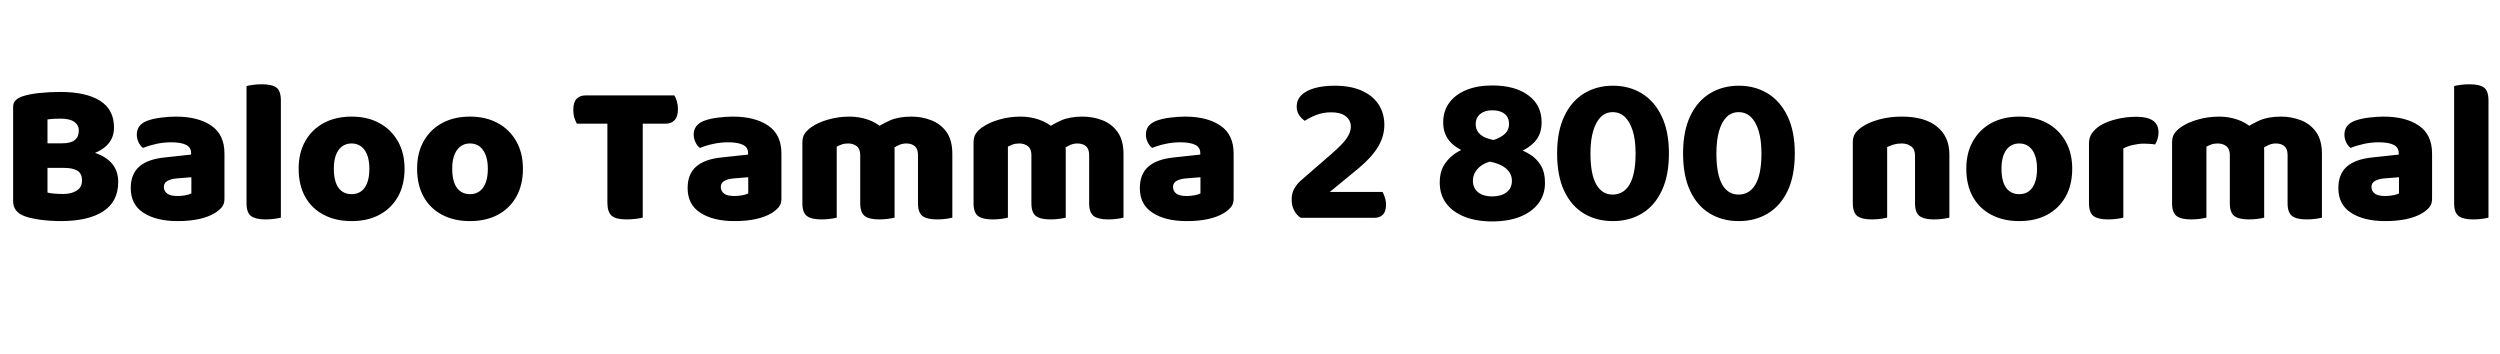 <svg xmlns="http://www.w3.org/2000/svg" xmlns:xlink="http://www.w3.org/1999/xlink" width="296.928" height="42.024"><path fill="black" d="M4.15 17.02L9.10 17.02L9.10 19.94L4.15 19.94L4.15 17.02ZM7.61 19.94L7.61 19.94L7.73 17.69Q9.84 17.69 11.23 18.14Q12.62 18.60 13.33 19.46Q14.04 20.33 14.04 21.60L14.04 21.60Q14.04 23.95 12.26 25.10Q10.49 26.26 7.20 26.26L7.20 26.26Q6.65 26.26 5.88 26.21Q5.11 26.16 4.32 26.03Q3.53 25.90 2.88 25.66L2.88 25.66Q1.56 25.15 1.56 23.90L1.56 23.90L1.56 12.70Q1.56 12.19 1.85 11.92Q2.14 11.64 2.59 11.47L2.59 11.47Q3.41 11.18 4.64 11.05Q5.88 10.92 7.15 10.92L7.15 10.92Q10.20 10.92 11.87 11.96Q13.54 13.01 13.54 15.14L13.54 15.14Q13.54 16.34 12.80 17.15Q12.07 17.95 10.73 18.35Q9.38 18.74 7.54 18.74L7.54 18.74L7.39 17.02Q8.42 17.02 8.89 16.63Q9.36 16.25 9.36 15.50L9.36 15.50Q9.36 14.86 8.82 14.47Q8.28 14.09 7.20 14.09L7.20 14.09Q6.84 14.09 6.37 14.11Q5.90 14.14 5.64 14.18L5.64 14.18L5.64 22.87Q5.98 22.97 6.52 23.00Q7.06 23.04 7.51 23.04L7.51 23.04Q8.47 23.04 9.11 22.64Q9.74 22.25 9.74 21.41L9.74 21.41Q9.74 20.62 9.20 20.28Q8.66 19.94 7.61 19.94ZM21.10 23.28L21.10 23.28L21.10 23.28Q21.50 23.28 22.00 23.20Q22.49 23.11 22.73 22.97L22.73 22.97L22.73 21.05L21 21.19Q20.33 21.24 19.90 21.48Q19.46 21.72 19.46 22.20L19.46 22.20Q19.46 22.68 19.84 22.98Q20.21 23.28 21.10 23.28ZM20.90 13.85L20.90 13.85L20.90 13.85Q23.52 13.85 25.09 14.92Q26.66 15.98 26.66 18.24L26.66 18.24L26.66 23.62Q26.66 24.24 26.32 24.64Q25.97 25.03 25.49 25.32L25.49 25.32Q24.72 25.78 23.62 26.02Q22.51 26.26 21.10 26.26L21.10 26.26Q18.58 26.26 17.05 25.28Q15.53 24.31 15.53 22.34L15.53 22.34Q15.53 20.69 16.52 19.80Q17.52 18.91 19.56 18.70L19.56 18.70L22.70 18.36L22.70 18.19Q22.70 17.50 22.09 17.20Q21.48 16.90 20.33 16.90L20.33 16.90Q19.44 16.90 18.56 17.09Q17.69 17.28 16.99 17.57L16.99 17.57Q16.68 17.35 16.46 16.91Q16.25 16.46 16.25 15.98L16.25 15.98Q16.25 14.83 17.47 14.35L17.47 14.35Q18.17 14.09 19.12 13.97Q20.06 13.85 20.90 13.85ZM29.28 24.14L29.28 19.54L33.36 19.54L33.36 25.85Q33.10 25.92 32.60 25.99Q32.11 26.06 31.54 26.06L31.54 26.06Q30.36 26.06 29.82 25.66Q29.28 25.25 29.28 24.14L29.28 24.14ZM33.36 11.93L33.36 21.67L29.28 21.67L29.28 10.22Q29.54 10.15 30.04 10.08Q30.53 10.01 31.10 10.01L31.10 10.01Q32.30 10.01 32.83 10.40Q33.36 10.80 33.36 11.93L33.36 11.93ZM48.05 20.04L48.05 20.04L48.05 20.04Q48.05 21.96 47.27 23.35Q46.49 24.74 45.08 25.50Q43.68 26.26 41.76 26.26L41.76 26.26Q39.86 26.26 38.45 25.51Q37.03 24.77 36.25 23.38Q35.47 21.98 35.47 20.04L35.47 20.04Q35.47 18.14 36.26 16.75Q37.06 15.36 38.47 14.60Q39.89 13.85 41.76 13.85L41.76 13.85Q43.66 13.85 45.06 14.62Q46.46 15.38 47.26 16.78Q48.05 18.17 48.05 20.04ZM41.76 17.04L41.76 17.04L41.76 17.04Q40.78 17.04 40.21 17.82Q39.65 18.60 39.65 20.04L39.65 20.04Q39.65 21.53 40.20 22.30Q40.75 23.06 41.76 23.06L41.76 23.06Q42.77 23.06 43.32 22.28Q43.87 21.50 43.87 20.04L43.87 20.04Q43.87 18.62 43.31 17.83Q42.74 17.04 41.76 17.04ZM62.11 20.04L62.11 20.04L62.11 20.04Q62.11 21.96 61.33 23.35Q60.55 24.74 59.15 25.50Q57.74 26.26 55.82 26.26L55.82 26.26Q53.93 26.26 52.51 25.51Q51.10 24.77 50.32 23.38Q49.54 21.98 49.54 20.04L49.54 20.04Q49.54 18.14 50.33 16.75Q51.12 15.36 52.54 14.60Q53.95 13.85 55.82 13.85L55.82 13.85Q57.72 13.85 59.12 14.62Q60.53 15.38 61.32 16.78Q62.11 18.17 62.11 20.04ZM55.82 17.04L55.82 17.04L55.82 17.04Q54.84 17.04 54.28 17.82Q53.71 18.60 53.71 20.04L53.71 20.04Q53.71 21.53 54.26 22.30Q54.82 23.06 55.82 23.06L55.82 23.06Q56.83 23.06 57.38 22.28Q57.94 21.50 57.94 20.04L57.94 20.04Q57.94 18.62 57.37 17.83Q56.81 17.04 55.82 17.04ZM79.06 14.69L72.10 14.69L72.10 11.33L80.09 11.33Q80.26 11.59 80.39 12.02Q80.52 12.46 80.52 12.96L80.52 12.96Q80.52 13.85 80.12 14.27Q79.73 14.69 79.06 14.69L79.06 14.69ZM69.55 11.33L76.51 11.33L76.51 14.69L68.52 14.69Q68.35 14.42 68.22 13.99Q68.09 13.56 68.09 13.06L68.09 13.06Q68.09 12.14 68.48 11.74Q68.88 11.33 69.55 11.33L69.55 11.33ZM72.14 24.07L72.14 14.04L76.34 14.04L76.34 25.85Q76.08 25.92 75.53 25.99Q74.98 26.06 74.40 26.06L74.40 26.06Q73.15 26.06 72.65 25.62Q72.14 25.18 72.14 24.07L72.14 24.07ZM87.24 23.28L87.24 23.28L87.24 23.28Q87.65 23.28 88.14 23.20Q88.63 23.11 88.87 22.97L88.87 22.97L88.87 21.05L87.14 21.19Q86.47 21.24 86.04 21.48Q85.61 21.72 85.61 22.20L85.61 22.20Q85.61 22.68 85.98 22.98Q86.35 23.28 87.24 23.28ZM87.05 13.85L87.05 13.85L87.05 13.85Q89.66 13.85 91.24 14.92Q92.81 15.98 92.81 18.24L92.81 18.24L92.81 23.62Q92.81 24.24 92.46 24.64Q92.11 25.03 91.63 25.32L91.63 25.32Q90.86 25.78 89.76 26.02Q88.66 26.26 87.24 26.26L87.24 26.26Q84.72 26.26 83.20 25.28Q81.67 24.31 81.67 22.34L81.67 22.34Q81.67 20.69 82.67 19.80Q83.66 18.91 85.70 18.70L85.70 18.70L88.85 18.36L88.85 18.19Q88.85 17.50 88.24 17.20Q87.62 16.90 86.47 16.90L86.47 16.90Q85.58 16.90 84.71 17.09Q83.83 17.28 83.14 17.57L83.14 17.57Q82.82 17.35 82.61 16.91Q82.39 16.46 82.39 15.98L82.39 15.98Q82.39 14.83 83.62 14.35L83.62 14.35Q84.31 14.09 85.26 13.97Q86.21 13.85 87.05 13.85ZM106.25 17.86L106.25 17.86L106.25 20.57L102.17 20.57L102.17 18.41Q102.17 17.69 101.75 17.36Q101.33 17.04 100.73 17.04L100.73 17.04Q100.27 17.04 99.94 17.17Q99.60 17.30 99.38 17.42L99.38 17.42L99.38 20.57L95.30 20.57L95.30 16.92Q95.30 16.27 95.58 15.86Q95.86 15.46 96.34 15.12L96.34 15.12Q97.15 14.54 98.36 14.20Q99.58 13.85 100.90 13.85L100.90 13.85Q102.02 13.85 103.06 14.20Q104.09 14.54 104.93 15.31L104.93 15.31Q105.12 15.48 105.32 15.65Q105.53 15.82 105.62 16.01L105.62 16.01Q105.89 16.42 106.07 16.90Q106.25 17.38 106.25 17.86ZM113.11 18.29L113.11 18.29L113.11 20.57L109.03 20.57L109.03 18.41Q109.03 17.69 108.65 17.36Q108.26 17.04 107.64 17.04L107.64 17.04Q107.18 17.04 106.78 17.22Q106.37 17.40 106.10 17.62L106.10 17.62L103.87 15.34Q104.71 14.74 105.73 14.29Q106.75 13.85 108.26 13.85L108.26 13.85Q109.49 13.85 110.60 14.28Q111.72 14.71 112.42 15.68Q113.11 16.66 113.11 18.29ZM95.30 24.14L95.30 19.54L99.38 19.54L99.38 25.85Q99.12 25.92 98.63 25.99Q98.14 26.06 97.56 26.06L97.56 26.06Q96.38 26.06 95.84 25.66Q95.30 25.25 95.30 24.14L95.30 24.14ZM102.17 24.14L102.17 19.54L106.25 19.54L106.25 25.85Q105.98 25.92 105.49 25.99Q105 26.06 104.42 26.06L104.42 26.06Q103.25 26.06 102.71 25.66Q102.17 25.25 102.17 24.14L102.17 24.14ZM109.03 24.14L109.03 19.54L113.11 19.54L113.11 25.85Q112.85 25.92 112.36 25.99Q111.86 26.06 111.29 26.06L111.29 26.06Q110.11 26.06 109.57 25.66Q109.03 25.25 109.03 24.14L109.03 24.14ZM126.58 17.86L126.58 17.86L126.58 20.57L122.50 20.57L122.50 18.41Q122.50 17.69 122.08 17.36Q121.66 17.04 121.06 17.04L121.06 17.04Q120.60 17.04 120.26 17.17Q119.93 17.30 119.71 17.42L119.71 17.42L119.71 20.57L115.63 20.57L115.63 16.92Q115.63 16.27 115.91 15.86Q116.18 15.46 116.66 15.12L116.66 15.12Q117.48 14.54 118.69 14.20Q119.90 13.85 121.22 13.85L121.22 13.85Q122.35 13.85 123.38 14.20Q124.42 14.54 125.26 15.31L125.26 15.31Q125.45 15.48 125.65 15.65Q125.86 15.82 125.95 16.01L125.95 16.01Q126.22 16.42 126.40 16.90Q126.58 17.38 126.58 17.86ZM133.44 18.29L133.44 18.29L133.44 20.57L129.36 20.57L129.36 18.41Q129.36 17.69 128.98 17.36Q128.59 17.04 127.97 17.04L127.97 17.04Q127.51 17.04 127.10 17.22Q126.70 17.40 126.43 17.62L126.43 17.62L124.20 15.34Q125.04 14.74 126.06 14.29Q127.08 13.85 128.59 13.85L128.59 13.85Q129.82 13.85 130.93 14.28Q132.05 14.71 132.74 15.68Q133.44 16.66 133.44 18.29ZM115.63 24.14L115.63 19.54L119.71 19.54L119.71 25.85Q119.45 25.92 118.96 25.99Q118.46 26.06 117.89 26.06L117.89 26.06Q116.71 26.06 116.17 25.66Q115.63 25.25 115.63 24.14L115.63 24.14ZM122.50 24.14L122.50 19.54L126.58 19.54L126.58 25.85Q126.31 25.92 125.82 25.99Q125.33 26.06 124.75 26.06L124.75 26.06Q123.58 26.06 123.04 25.66Q122.50 25.25 122.50 24.14L122.50 24.14ZM129.36 24.14L129.36 19.54L133.44 19.54L133.44 25.85Q133.18 25.92 132.68 25.99Q132.19 26.06 131.62 26.06L131.62 26.06Q130.44 26.06 129.90 25.66Q129.36 25.25 129.36 24.14L129.36 24.14ZM140.95 23.28L140.95 23.28L140.95 23.28Q141.36 23.28 141.85 23.20Q142.34 23.11 142.58 22.97L142.58 22.97L142.58 21.05L140.86 21.19Q140.18 21.24 139.75 21.48Q139.32 21.72 139.32 22.20L139.32 22.20Q139.32 22.68 139.69 22.98Q140.06 23.28 140.95 23.28ZM140.76 13.85L140.76 13.85L140.76 13.85Q143.38 13.85 144.95 14.92Q146.52 15.98 146.52 18.24L146.52 18.24L146.52 23.62Q146.52 24.24 146.17 24.64Q145.82 25.03 145.34 25.32L145.34 25.32Q144.58 25.78 143.47 26.02Q142.37 26.26 140.95 26.26L140.95 26.26Q138.43 26.26 136.91 25.28Q135.38 24.31 135.38 22.34L135.38 22.34Q135.38 20.69 136.38 19.80Q137.38 18.91 139.42 18.70L139.42 18.70L142.56 18.36L142.56 18.19Q142.56 17.50 141.95 17.20Q141.34 16.90 140.18 16.90L140.18 16.90Q139.30 16.90 138.42 17.09Q137.54 17.28 136.85 17.57L136.85 17.57Q136.54 17.35 136.32 16.91Q136.10 16.46 136.10 15.98L136.10 15.98Q136.10 14.83 137.33 14.35L137.33 14.35Q138.02 14.09 138.97 13.97Q139.92 13.85 140.76 13.85ZM154.01 12.67L154.01 12.67L154.01 12.67Q154.01 11.86 154.57 11.30Q155.14 10.75 156.16 10.46Q157.18 10.18 158.52 10.18L158.52 10.18Q160.46 10.18 161.78 10.79Q163.10 11.40 163.76 12.44Q164.42 13.49 164.42 14.83L164.42 14.83Q164.42 16.18 163.68 17.42Q162.94 18.67 161.38 19.97L161.38 19.97L157.94 22.80L164.21 22.80Q164.35 23.04 164.48 23.45Q164.62 23.86 164.62 24.31L164.62 24.31Q164.62 25.13 164.24 25.50Q163.87 25.87 163.25 25.87L163.25 25.87L154.49 25.87Q153.98 25.54 153.70 24.98Q153.41 24.43 153.41 23.71L153.41 23.71Q153.41 22.94 153.73 22.39Q154.06 21.84 154.44 21.50L154.44 21.50L158.11 18.31Q159.46 17.14 159.95 16.42Q160.44 15.70 160.44 15.05L160.44 15.05Q160.44 14.28 159.84 13.81Q159.24 13.34 158.14 13.34L158.14 13.34Q157.10 13.34 156.30 13.67Q155.50 13.99 154.97 14.35L154.97 14.35Q154.58 14.09 154.30 13.67Q154.01 13.25 154.01 12.67ZM175.10 17.30L175.10 17.30L176.76 16.80Q177.94 16.54 178.58 16.03Q179.23 15.53 179.23 14.71L179.23 14.71Q179.23 13.94 178.70 13.52Q178.18 13.10 177.22 13.10L177.22 13.10Q176.33 13.10 175.80 13.55Q175.27 13.99 175.27 14.74L175.27 14.74Q175.27 15.31 175.58 15.72Q175.90 16.13 176.46 16.36Q177.02 16.58 177.72 16.68L177.72 16.68L180.02 17.57Q180.86 17.83 181.67 18.31Q182.47 18.79 182.99 19.62Q183.50 20.45 183.50 21.72L183.50 21.72Q183.50 23.14 182.71 24.17Q181.92 25.20 180.52 25.75Q179.11 26.30 177.22 26.30L177.22 26.30Q175.37 26.30 173.96 25.75Q172.56 25.20 171.78 24.17Q171.00 23.14 171.00 21.67L171.00 21.67Q171.00 20.35 171.61 19.45Q172.22 18.55 173.16 18.02Q174.10 17.50 175.10 17.30ZM180.19 18.14L180.19 18.14L177.94 18.98Q176.40 19.20 175.67 19.88Q174.94 20.57 174.94 21.46L174.94 21.46Q174.94 22.34 175.56 22.84Q176.18 23.33 177.22 23.33L177.22 23.33Q178.27 23.33 178.92 22.85Q179.57 22.37 179.57 21.46L179.57 21.46Q179.57 20.45 178.60 19.81Q177.62 19.18 175.90 19.08L175.90 19.08L174.82 18.29Q173.26 17.88 172.33 16.94Q171.41 16.01 171.41 14.54L171.41 14.54Q171.41 13.18 172.14 12.19Q172.87 11.21 174.18 10.68Q175.49 10.15 177.22 10.15L177.22 10.15Q179.95 10.15 181.52 11.32Q183.10 12.48 183.10 14.52L183.10 14.52Q183.10 15.98 182.26 16.86Q181.42 17.74 180.19 18.14ZM194.26 18.22L194.26 18.22L194.26 18.22Q194.26 16.61 193.92 15.53Q193.58 14.45 192.98 13.88Q192.38 13.32 191.54 13.32L191.54 13.32Q190.73 13.32 190.14 13.88Q189.55 14.45 189.23 15.54Q188.90 16.63 188.90 18.22L188.90 18.22Q188.90 20.69 189.59 21.90Q190.27 23.11 191.54 23.11L191.54 23.11Q192.84 23.11 193.55 21.90Q194.26 20.69 194.26 18.22ZM191.57 26.26L191.57 26.26L191.57 26.26Q189.62 26.26 188.12 25.36Q186.62 24.46 185.78 22.67Q184.94 20.88 184.94 18.22L184.94 18.22Q184.94 15.58 185.80 13.79Q186.65 12 188.15 11.09Q189.65 10.18 191.57 10.18L191.57 10.18Q193.49 10.18 194.99 11.09Q196.49 12 197.35 13.79Q198.22 15.58 198.22 18.22L198.22 18.22Q198.22 20.88 197.36 22.67Q196.51 24.46 195.01 25.36Q193.51 26.26 191.57 26.26ZM209.21 18.22L209.21 18.22L209.21 18.22Q209.21 16.61 208.87 15.53Q208.54 14.45 207.94 13.88Q207.34 13.32 206.50 13.32L206.50 13.32Q205.68 13.32 205.09 13.88Q204.50 14.45 204.18 15.54Q203.86 16.63 203.86 18.22L203.86 18.22Q203.86 20.69 204.54 21.90Q205.22 23.11 206.50 23.11L206.50 23.11Q207.79 23.11 208.50 21.90Q209.21 20.69 209.21 18.22ZM206.52 26.26L206.52 26.26L206.52 26.26Q204.58 26.26 203.08 25.36Q201.58 24.46 200.74 22.67Q199.90 20.88 199.90 18.22L199.90 18.22Q199.90 15.58 200.75 13.79Q201.60 12 203.10 11.09Q204.60 10.18 206.52 10.18L206.52 10.18Q208.44 10.18 209.94 11.09Q211.44 12 212.30 13.79Q213.17 15.58 213.17 18.22L213.17 18.22Q213.17 20.88 212.32 22.67Q211.46 24.46 209.96 25.36Q208.46 26.26 206.52 26.26ZM231.53 18.36L231.53 18.36L231.53 20.57L227.45 20.57L227.45 18.48Q227.45 17.74 227.00 17.39Q226.56 17.04 225.84 17.04L225.84 17.04Q225.36 17.04 224.94 17.16Q224.52 17.28 224.14 17.47L224.14 17.47L224.14 20.57L220.06 20.57L220.06 16.92Q220.06 16.27 220.33 15.86Q220.61 15.46 221.09 15.12L221.09 15.12Q221.90 14.54 223.15 14.20Q224.40 13.85 225.89 13.85L225.89 13.85Q228.60 13.85 230.06 15.04Q231.53 16.22 231.53 18.36ZM220.06 24.14L220.06 19.54L224.14 19.54L224.14 25.85Q223.87 25.92 223.38 25.99Q222.89 26.06 222.31 26.06L222.31 26.06Q221.14 26.06 220.60 25.66Q220.06 25.25 220.06 24.14L220.06 24.14ZM227.45 24.14L227.45 19.54L231.53 19.54L231.53 25.85Q231.26 25.92 230.77 25.99Q230.28 26.06 229.70 26.06L229.70 26.06Q228.53 26.06 227.99 25.66Q227.45 25.25 227.45 24.14L227.45 24.14ZM246.12 20.04L246.12 20.04L246.12 20.04Q246.12 21.96 245.34 23.35Q244.56 24.74 243.16 25.50Q241.75 26.26 239.83 26.26L239.83 26.26Q237.94 26.26 236.52 25.51Q235.10 24.77 234.32 23.38Q233.54 21.98 233.54 20.04L233.54 20.04Q233.54 18.14 234.34 16.75Q235.13 15.36 236.54 14.60Q237.96 13.85 239.83 13.85L239.83 13.85Q241.73 13.85 243.13 14.62Q244.54 15.38 245.33 16.78Q246.12 18.17 246.12 20.04ZM239.83 17.04L239.83 17.04L239.83 17.04Q238.85 17.04 238.28 17.82Q237.72 18.60 237.72 20.04L237.72 20.04Q237.72 21.53 238.27 22.30Q238.82 23.06 239.83 23.06L239.83 23.06Q240.84 23.06 241.39 22.28Q241.94 21.50 241.94 20.04L241.94 20.04Q241.94 18.62 241.38 17.83Q240.82 17.04 239.83 17.04ZM252.19 17.64L252.19 17.64L252.19 20.38L248.11 20.38L248.11 17.02Q248.11 16.32 248.48 15.80Q248.86 15.29 249.46 14.90L249.46 14.90Q250.30 14.40 251.42 14.14Q252.55 13.87 253.75 13.87L253.75 13.87Q256.37 13.87 256.37 15.72L256.37 15.72Q256.37 16.15 256.25 16.52Q256.13 16.90 255.96 17.16L255.96 17.16Q255.72 17.11 255.38 17.09Q255.05 17.06 254.64 17.06L254.64 17.06Q254.04 17.06 253.37 17.21Q252.70 17.35 252.19 17.64ZM248.11 24.14L248.11 19.54L252.19 19.54L252.19 25.85Q251.93 25.92 251.44 25.99Q250.94 26.06 250.37 26.06L250.37 26.06Q249.19 26.06 248.65 25.66Q248.11 25.25 248.11 24.14L248.11 24.14ZM268.92 17.86L268.92 17.86L268.92 20.57L264.84 20.57L264.84 18.41Q264.84 17.69 264.42 17.36Q264 17.04 263.40 17.04L263.40 17.04Q262.94 17.04 262.61 17.17Q262.27 17.30 262.06 17.42L262.06 17.42L262.06 20.57L257.98 20.57L257.98 16.92Q257.98 16.27 258.25 15.86Q258.53 15.46 259.01 15.12L259.01 15.12Q259.82 14.54 261.04 14.20Q262.25 13.85 263.57 13.85L263.57 13.85Q264.70 13.85 265.73 14.20Q266.76 14.54 267.60 15.31L267.60 15.31Q267.79 15.48 268.00 15.65Q268.20 15.82 268.30 16.01L268.30 16.01Q268.56 16.42 268.74 16.90Q268.92 17.38 268.92 17.86ZM275.78 18.29L275.78 18.29L275.78 20.57L271.70 20.57L271.70 18.41Q271.70 17.69 271.32 17.36Q270.94 17.04 270.31 17.04L270.31 17.04Q269.86 17.04 269.45 17.22Q269.04 17.40 268.78 17.62L268.78 17.62L266.54 15.34Q267.38 14.74 268.40 14.29Q269.42 13.85 270.94 13.85L270.94 13.85Q272.16 13.85 273.28 14.28Q274.39 14.71 275.09 15.68Q275.78 16.66 275.78 18.29ZM257.98 24.14L257.98 19.54L262.06 19.54L262.06 25.85Q261.79 25.92 261.30 25.99Q260.81 26.06 260.23 26.06L260.23 26.06Q259.06 26.06 258.52 25.66Q257.98 25.25 257.98 24.14L257.98 24.14ZM264.84 24.14L264.84 19.54L268.92 19.54L268.92 25.85Q268.66 25.92 268.16 25.99Q267.67 26.06 267.10 26.06L267.10 26.06Q265.92 26.06 265.38 25.66Q264.84 25.25 264.84 24.14L264.84 24.14ZM271.70 24.14L271.70 19.54L275.78 19.54L275.78 25.85Q275.52 25.92 275.03 25.99Q274.54 26.06 273.96 26.06L273.96 26.06Q272.78 26.06 272.24 25.66Q271.70 25.25 271.70 24.14L271.70 24.14ZM283.30 23.28L283.30 23.28L283.30 23.28Q283.70 23.28 284.20 23.20Q284.69 23.11 284.93 22.97L284.93 22.97L284.93 21.05L283.20 21.19Q282.53 21.24 282.10 21.48Q281.66 21.72 281.66 22.20L281.66 22.20Q281.66 22.68 282.04 22.98Q282.41 23.28 283.30 23.28ZM283.10 13.85L283.10 13.85L283.10 13.85Q285.72 13.85 287.29 14.92Q288.86 15.98 288.86 18.24L288.86 18.24L288.86 23.62Q288.86 24.24 288.52 24.64Q288.17 25.03 287.69 25.32L287.69 25.32Q286.92 25.78 285.82 26.02Q284.71 26.26 283.30 26.26L283.30 26.26Q280.78 26.26 279.25 25.28Q277.73 24.31 277.73 22.34L277.73 22.34Q277.73 20.69 278.72 19.80Q279.72 18.91 281.76 18.70L281.76 18.70L284.90 18.36L284.90 18.19Q284.90 17.50 284.29 17.20Q283.68 16.90 282.53 16.90L282.53 16.90Q281.64 16.90 280.76 17.09Q279.89 17.28 279.19 17.57L279.19 17.57Q278.88 17.35 278.66 16.91Q278.45 16.46 278.45 15.98L278.45 15.98Q278.45 14.83 279.67 14.35L279.67 14.35Q280.37 14.09 281.32 13.97Q282.26 13.85 283.10 13.85ZM291.48 24.14L291.48 19.54L295.56 19.54L295.56 25.85Q295.30 25.92 294.80 25.99Q294.31 26.06 293.74 26.06L293.74 26.06Q292.56 26.06 292.02 25.66Q291.48 25.25 291.48 24.14L291.48 24.14ZM295.56 11.93L295.56 21.67L291.48 21.67L291.48 10.22Q291.74 10.15 292.24 10.08Q292.73 10.01 293.30 10.01L293.30 10.01Q294.50 10.01 295.03 10.40Q295.56 10.80 295.56 11.93L295.56 11.93Z"/></svg>